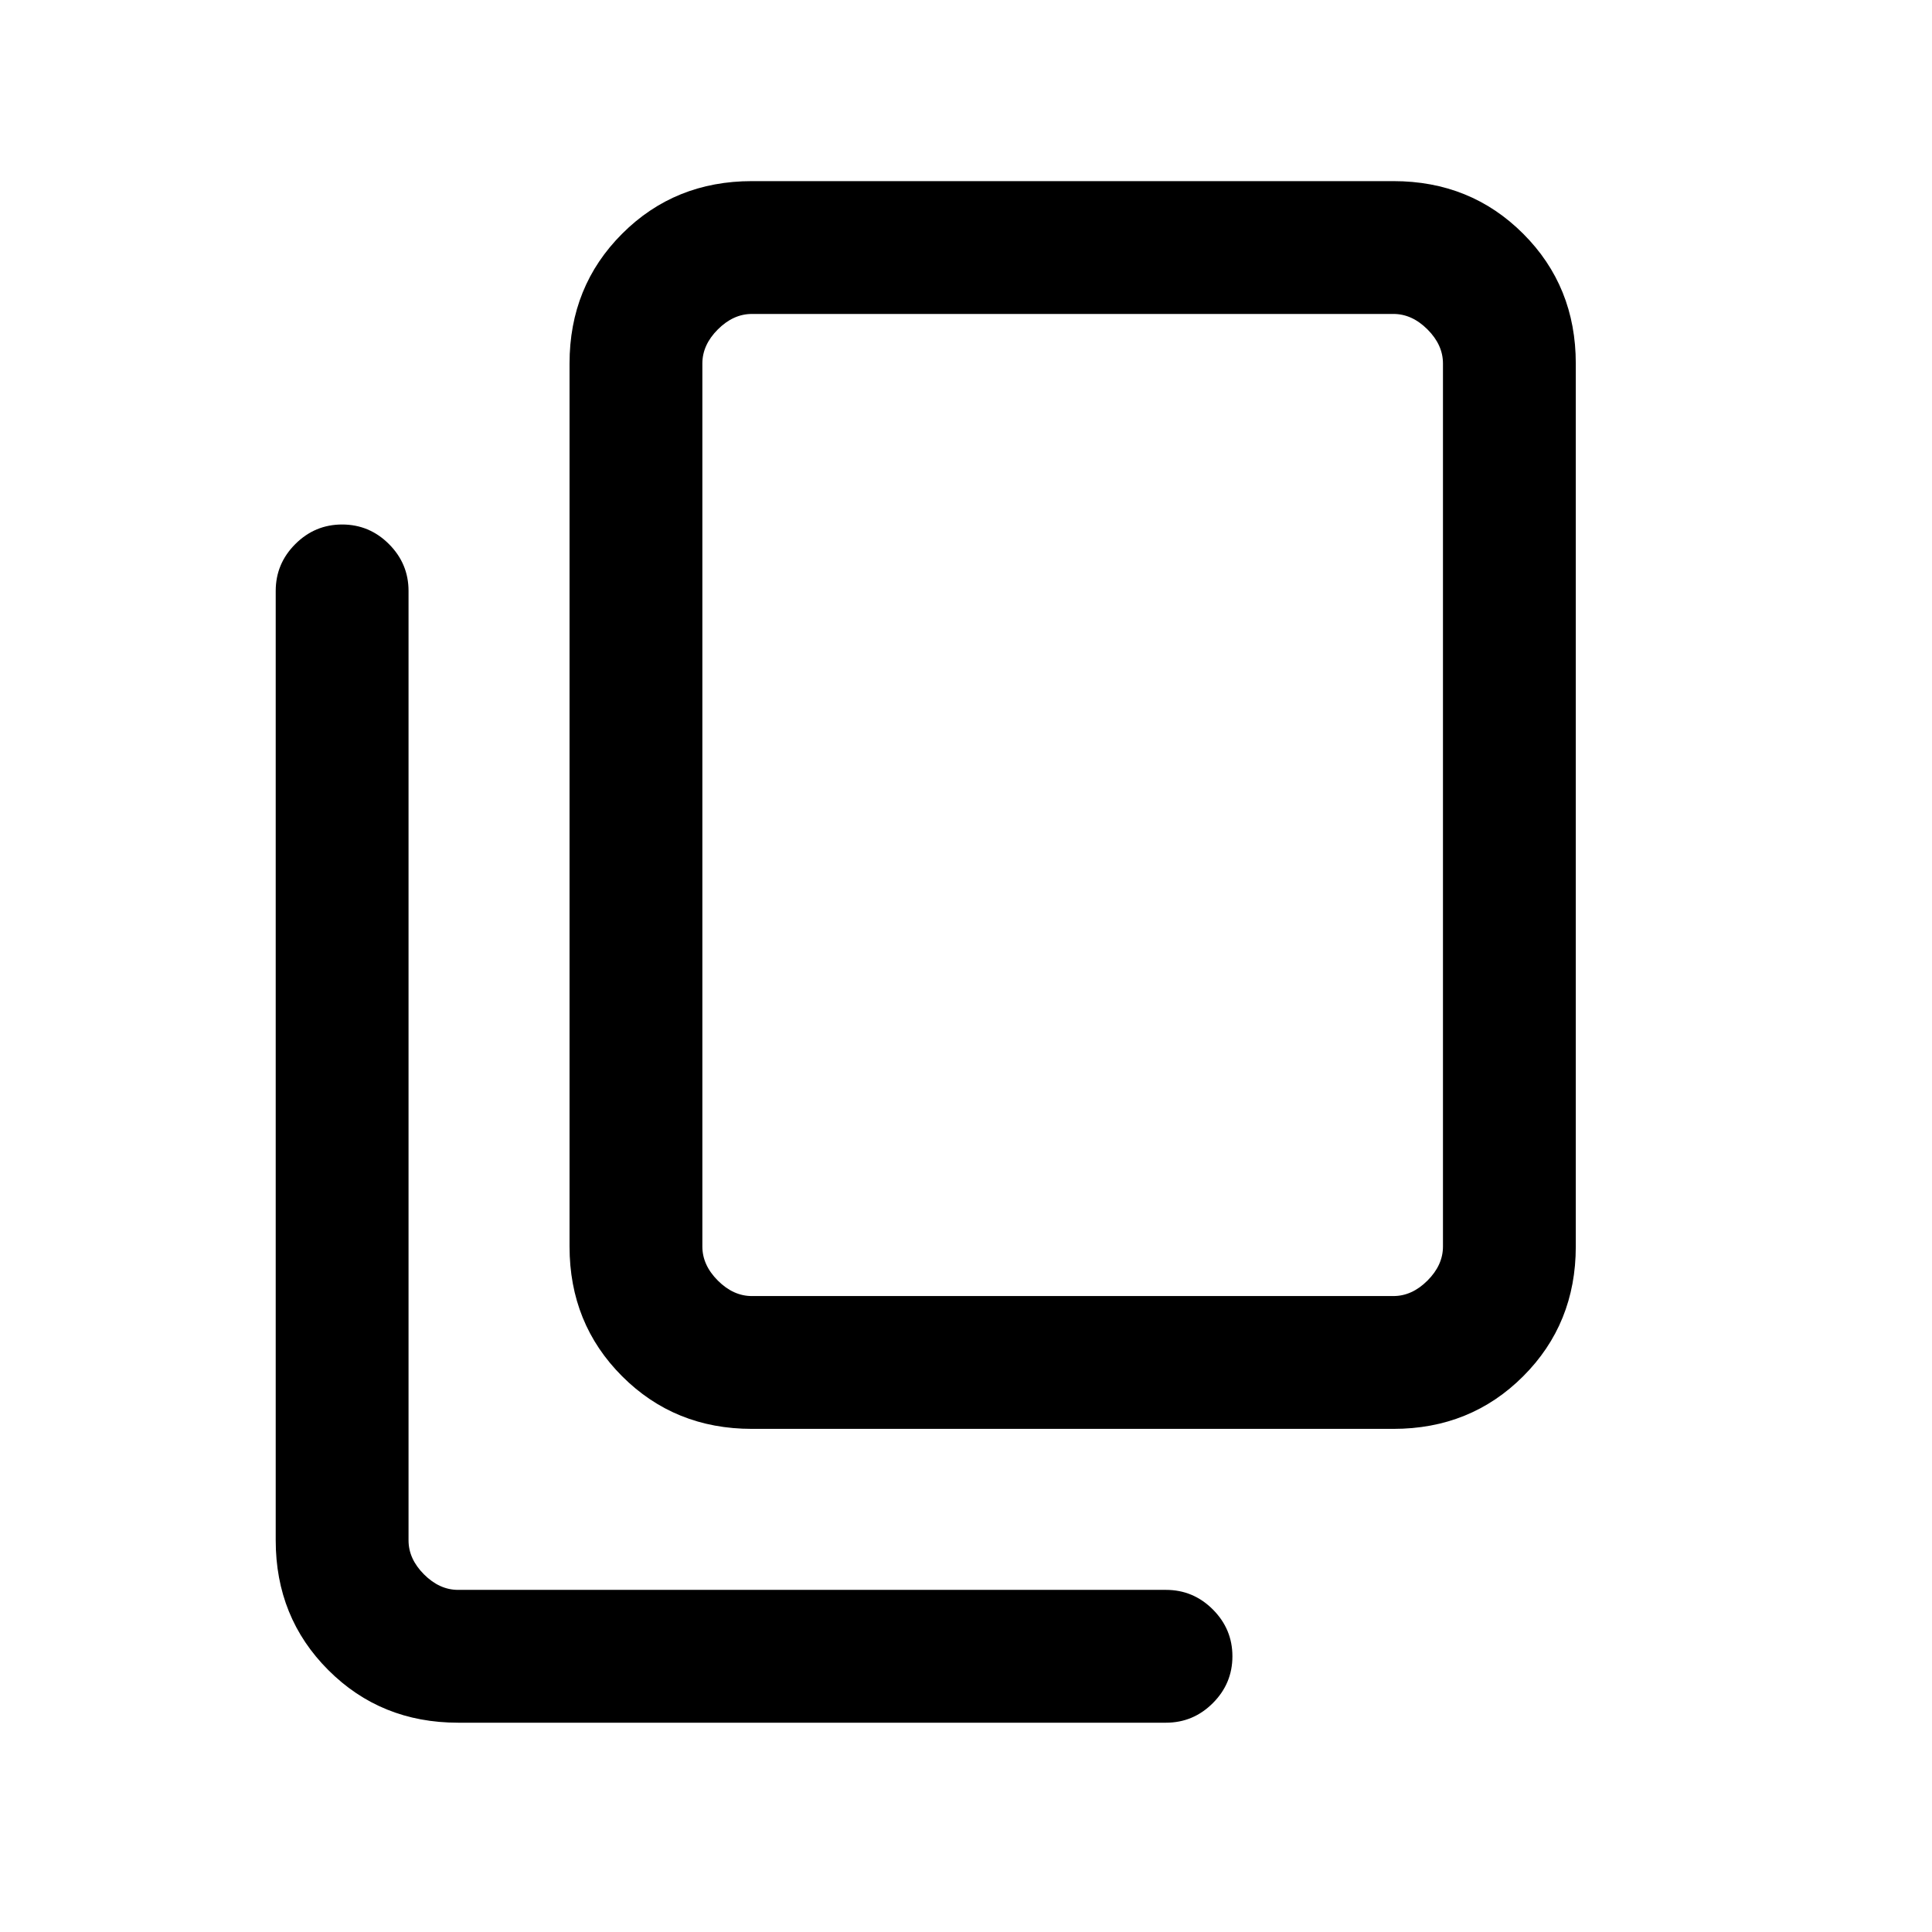 <svg xmlns="http://www.w3.org/2000/svg" height="24" viewBox="0 -960 960 960" width="24"><path d="M373.62-250q-38.35 0-64.48-26.14Q283-302.27 283-340.62v-438.76q0-38.35 26.14-64.48Q335.27-870 373.62-870h318.76q38.35 0 64.48 26.14Q783-817.73 783-779.38v438.76q0 38.35-26.14 64.48Q730.73-250 692.38-250H373.62Zm0-66h318.76q9.24 0 16.93-7.69 7.69-7.69 7.69-16.93v-438.76q0-9.24-7.69-16.93-7.69-7.69-16.93-7.69H373.62q-9.24 0-16.93 7.69-7.69 7.69-7.69 16.93v438.76q0 9.24 7.69 16.93 7.69 7.69 16.93 7.69Zm-146 212q-38.35 0-64.48-26.14Q137-156.27 137-194.61v-471.77q0-13.54 9.73-23.27t23.27-9.73q13.54 0 23.27 9.73t9.73 23.27v471.77q0 9.23 7.69 16.92 7.69 7.69 16.93 7.69h351.76q13.54 0 23.27 9.73t9.73 23.27q0 13.54-9.73 23.27T579.38-104H227.62ZM349-316v-488 488Z"/></svg>